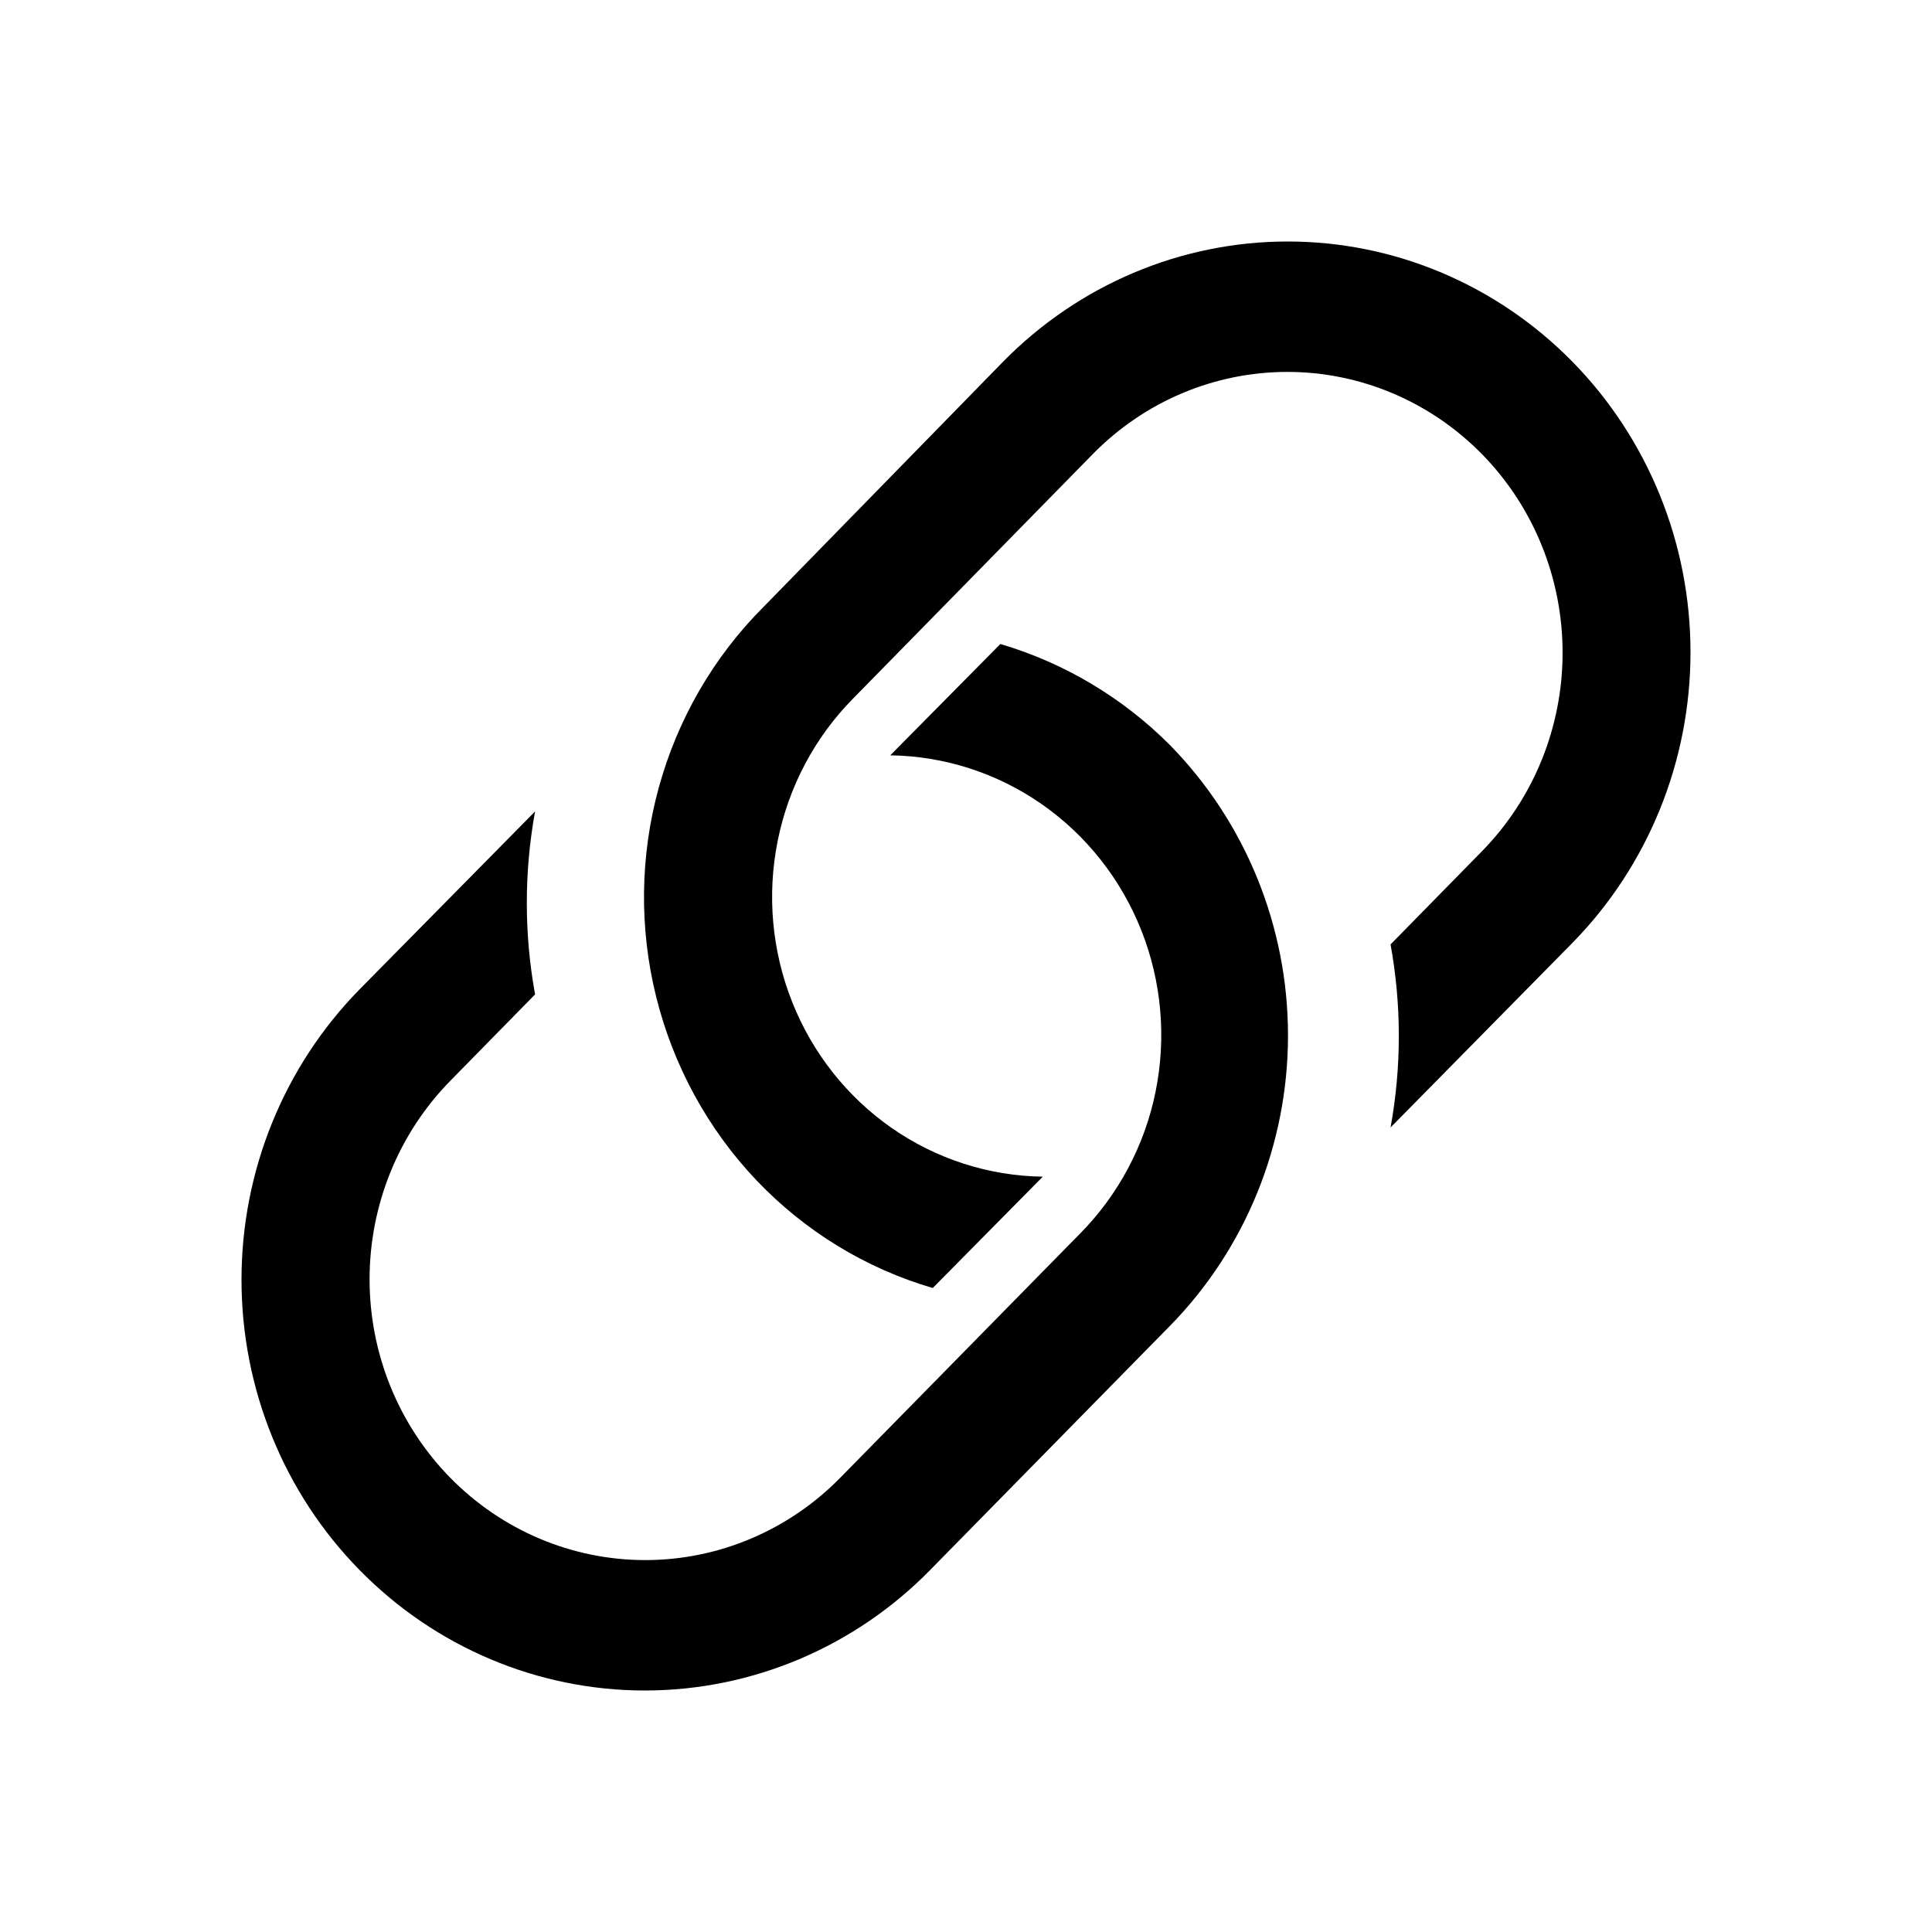 <svg width="24" height="24" viewBox="0 0 24 24" fill="none" xmlns="http://www.w3.org/2000/svg">
<path d="M14.533 9.255C13.944 8.665 13.22 8.234 12.427 8L11.059 9.383C11.731 9.392 12.385 9.603 12.94 9.989C13.495 10.376 13.925 10.92 14.177 11.555C14.429 12.189 14.491 12.886 14.356 13.556C14.221 14.227 13.894 14.841 13.417 15.324L10.437 18.358C9.795 19.012 8.924 19.38 8.016 19.38C7.107 19.38 6.236 19.012 5.594 18.358C4.952 17.704 4.591 16.817 4.591 15.892C4.591 14.967 4.952 14.08 5.594 13.426L6.647 12.353C6.51 11.602 6.51 10.832 6.647 10.08L4.468 12.289C3.528 13.246 3 14.544 3 15.897C3 17.251 3.528 18.549 4.468 19.505C5.407 20.462 6.682 21 8.01 21C9.339 21 10.614 20.462 11.553 19.505L14.533 16.471C15.472 15.514 16 14.216 16 12.863C16 11.509 15.472 10.212 14.533 9.255Z" fill="black"/>
<path d="M12.954 14.617C12.283 14.608 11.629 14.397 11.075 14.011C10.521 13.624 10.091 13.08 9.84 12.445C9.588 11.811 9.526 11.114 9.661 10.444C9.796 9.773 10.122 9.158 10.599 8.676L13.574 5.642C14.215 4.988 15.085 4.62 15.992 4.62C16.899 4.62 17.768 4.988 18.41 5.642C19.051 6.296 19.411 7.183 19.411 8.108C19.411 9.033 19.051 9.92 18.41 10.574L17.274 11.732C17.411 12.484 17.411 13.254 17.274 14.006L19.535 11.711C20.473 10.754 21 9.456 21 8.103C21 6.749 20.473 5.452 19.535 4.495C18.596 3.538 17.324 3 15.997 3C14.67 3 13.398 3.538 12.459 4.495L9.484 7.54C8.866 8.158 8.418 8.931 8.184 9.782C7.95 10.632 7.939 11.53 8.152 12.386C8.365 13.242 8.794 14.027 9.396 14.661C9.999 15.295 10.755 15.757 11.587 16L12.954 14.617Z" fill="black"/>
</svg>
